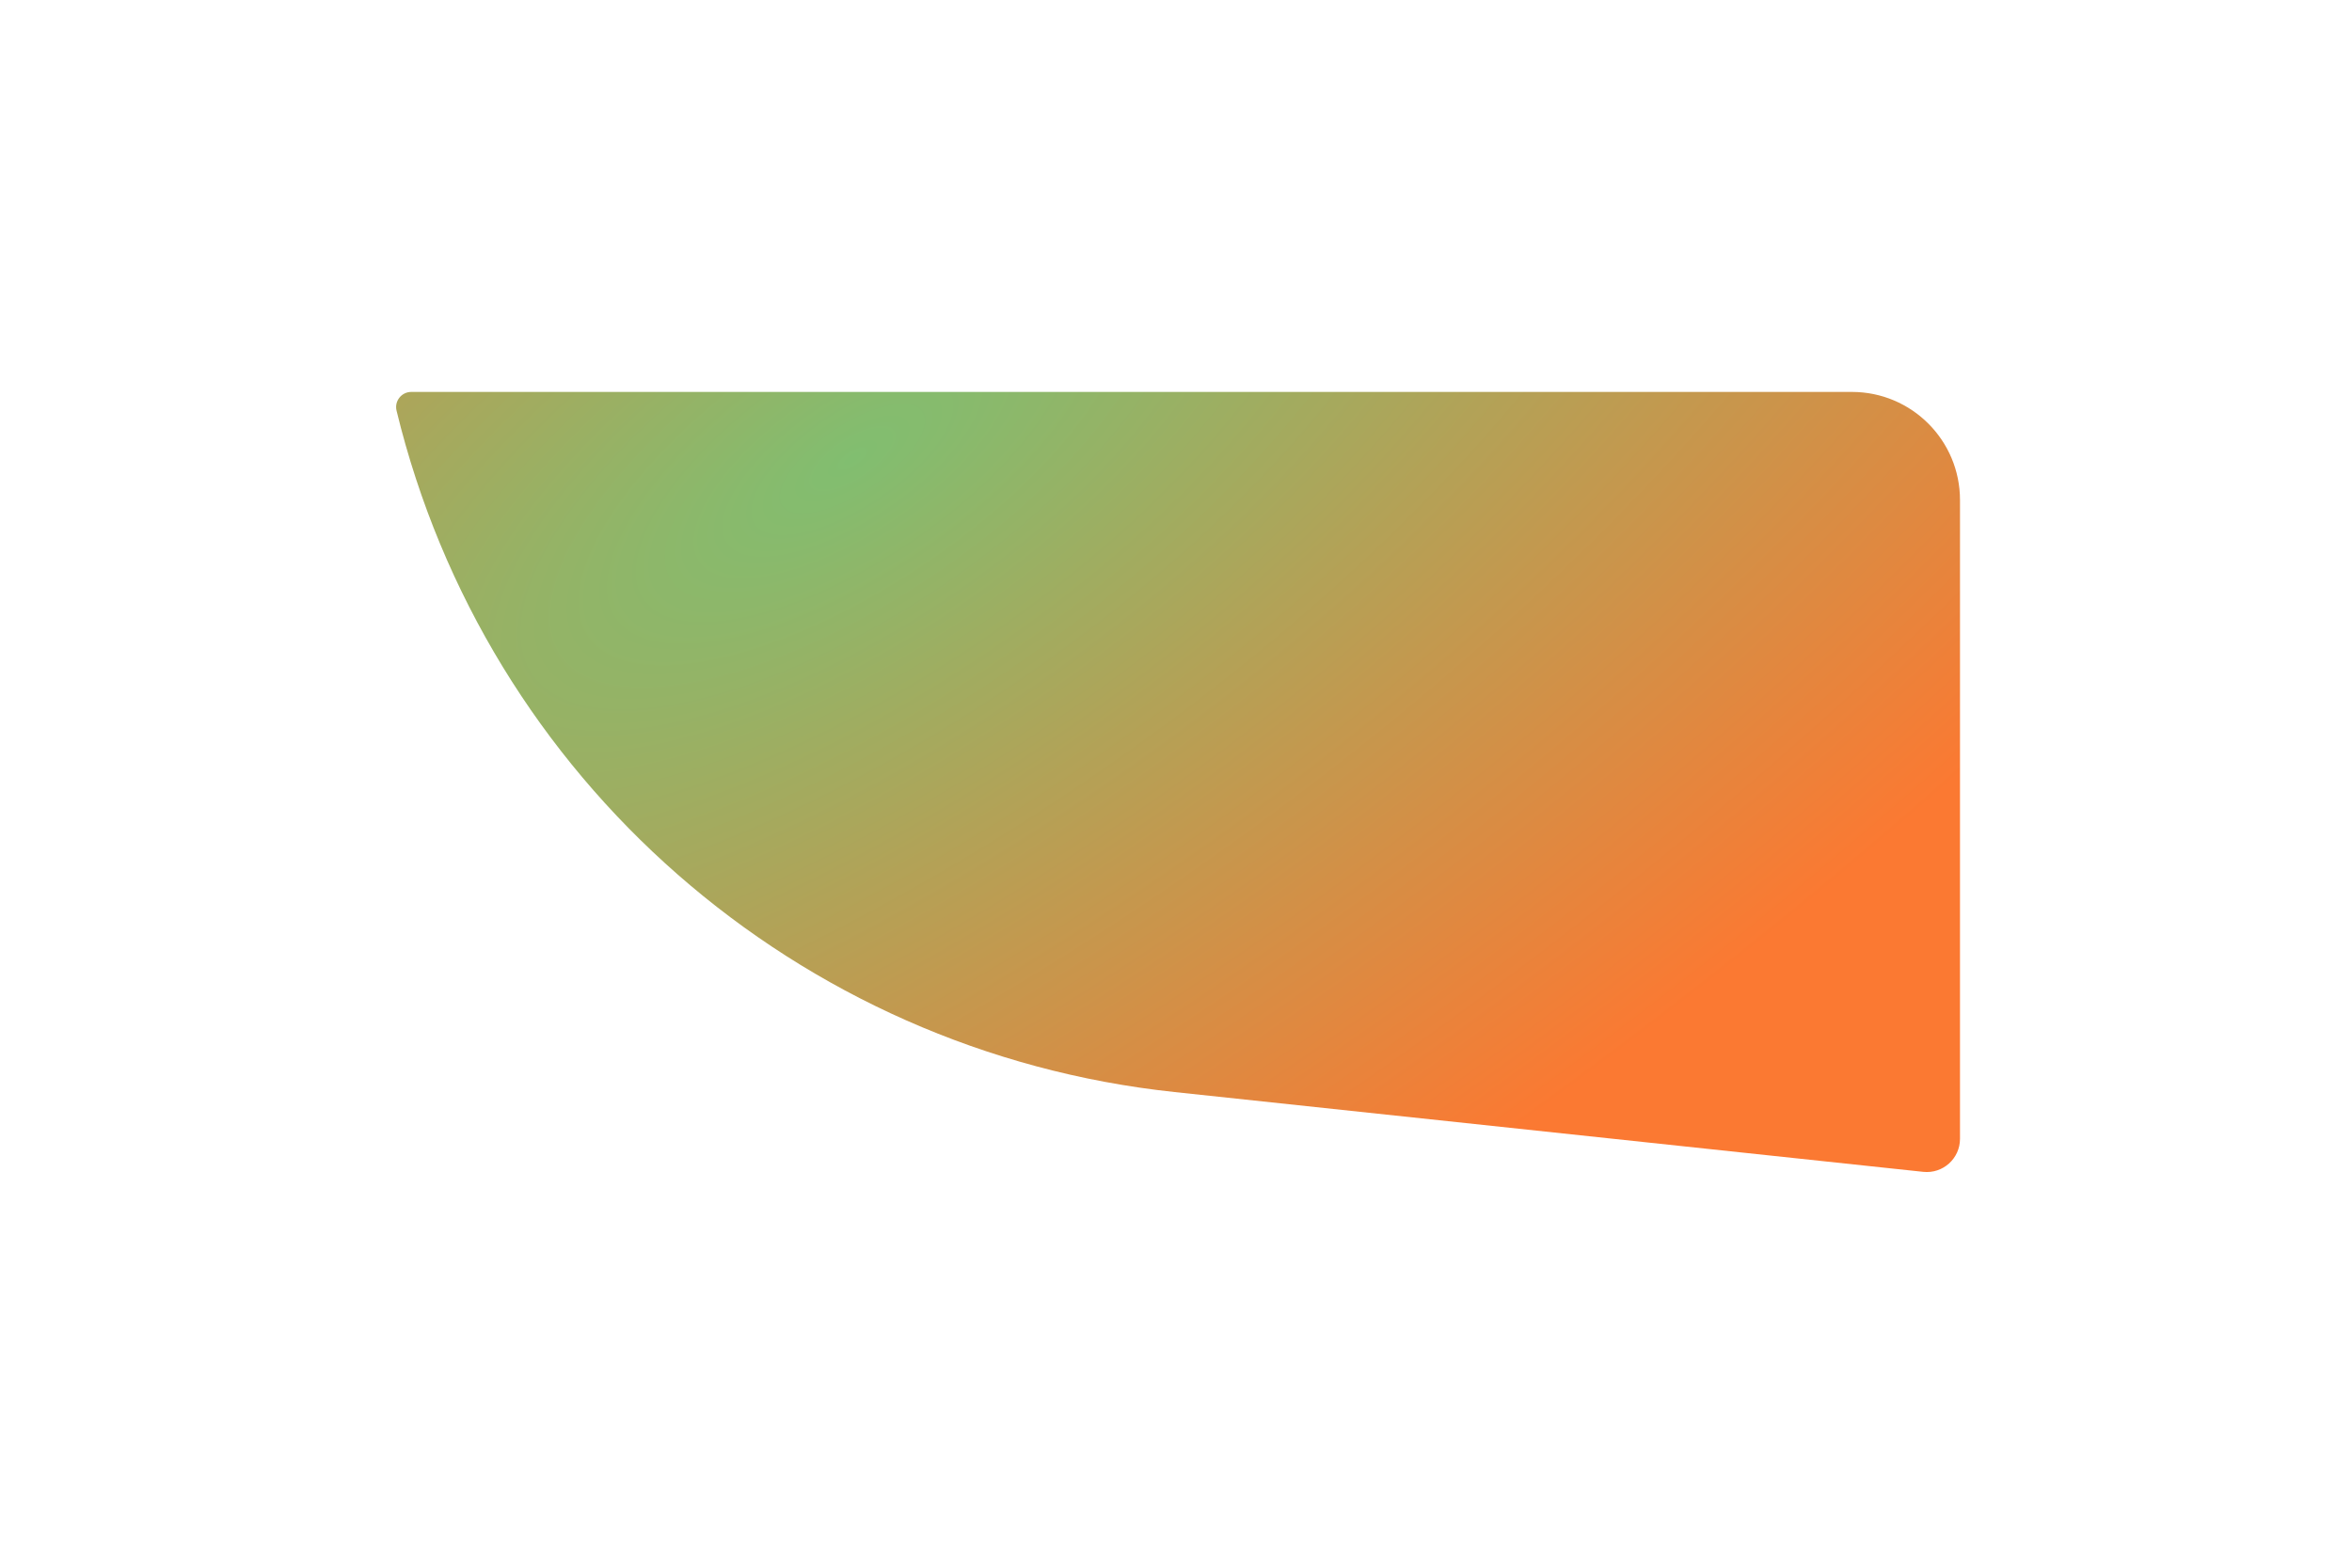 <svg width="174" height="116" viewBox="0 0 174 116" fill="none" xmlns="http://www.w3.org/2000/svg">
    <g filter="url(#filter0_d_109_147)">
    <path d="M145 33C145 28.582 141.418 25 137 25H30.427C29.7 25 29.165 25.68 29.337 26.387C35.956 53.655 58.986 73.831 86.889 76.805L142.281 82.71C143.734 82.865 145 81.727 145 80.266V33Z" fill="url(#paint0_radial_109_147)"/>
    </g>
    <defs>
    <filter id="filter0_d_109_147" x="0.304" y="0" width="173.696" height="115.724" filterUnits="userSpaceOnUse" color-interpolation-filters="sRGB">
    <feFlood flood-opacity="0" result="BackgroundImageFix"/>
    <feColorMatrix in="SourceAlpha" type="matrix" values="0 0 0 0 0 0 0 0 0 0 0 0 0 0 0 0 0 0 127 0" result="hardAlpha"/>
    <feOffset dy="4"/>
    <feGaussianBlur stdDeviation="14.5"/>
    <feComposite in2="hardAlpha" operator="out"/>
    <feColorMatrix type="matrix" values="0 0 0 0 0 0 0 0 0 0 0 0 0 0 0 0 0 0 0.16 0"/>
    <feBlend mode="normal" in2="BackgroundImageFix" result="effect1_dropShadow_109_147"/>
    <feBlend mode="normal" in="SourceGraphic" in2="effect1_dropShadow_109_147" result="shape"/>
    </filter>
    <radialGradient id="paint0_radial_109_147" cx="0" cy="0" r="1" gradientUnits="userSpaceOnUse" gradientTransform="translate(63.179 29.661) rotate(56.31) scale(69.085 173.832)">
    <stop stop-color="#81BE70"/>
    <stop offset="1" stop-color="#fb7932"/>
    </radialGradient>
    </defs>
</svg>   